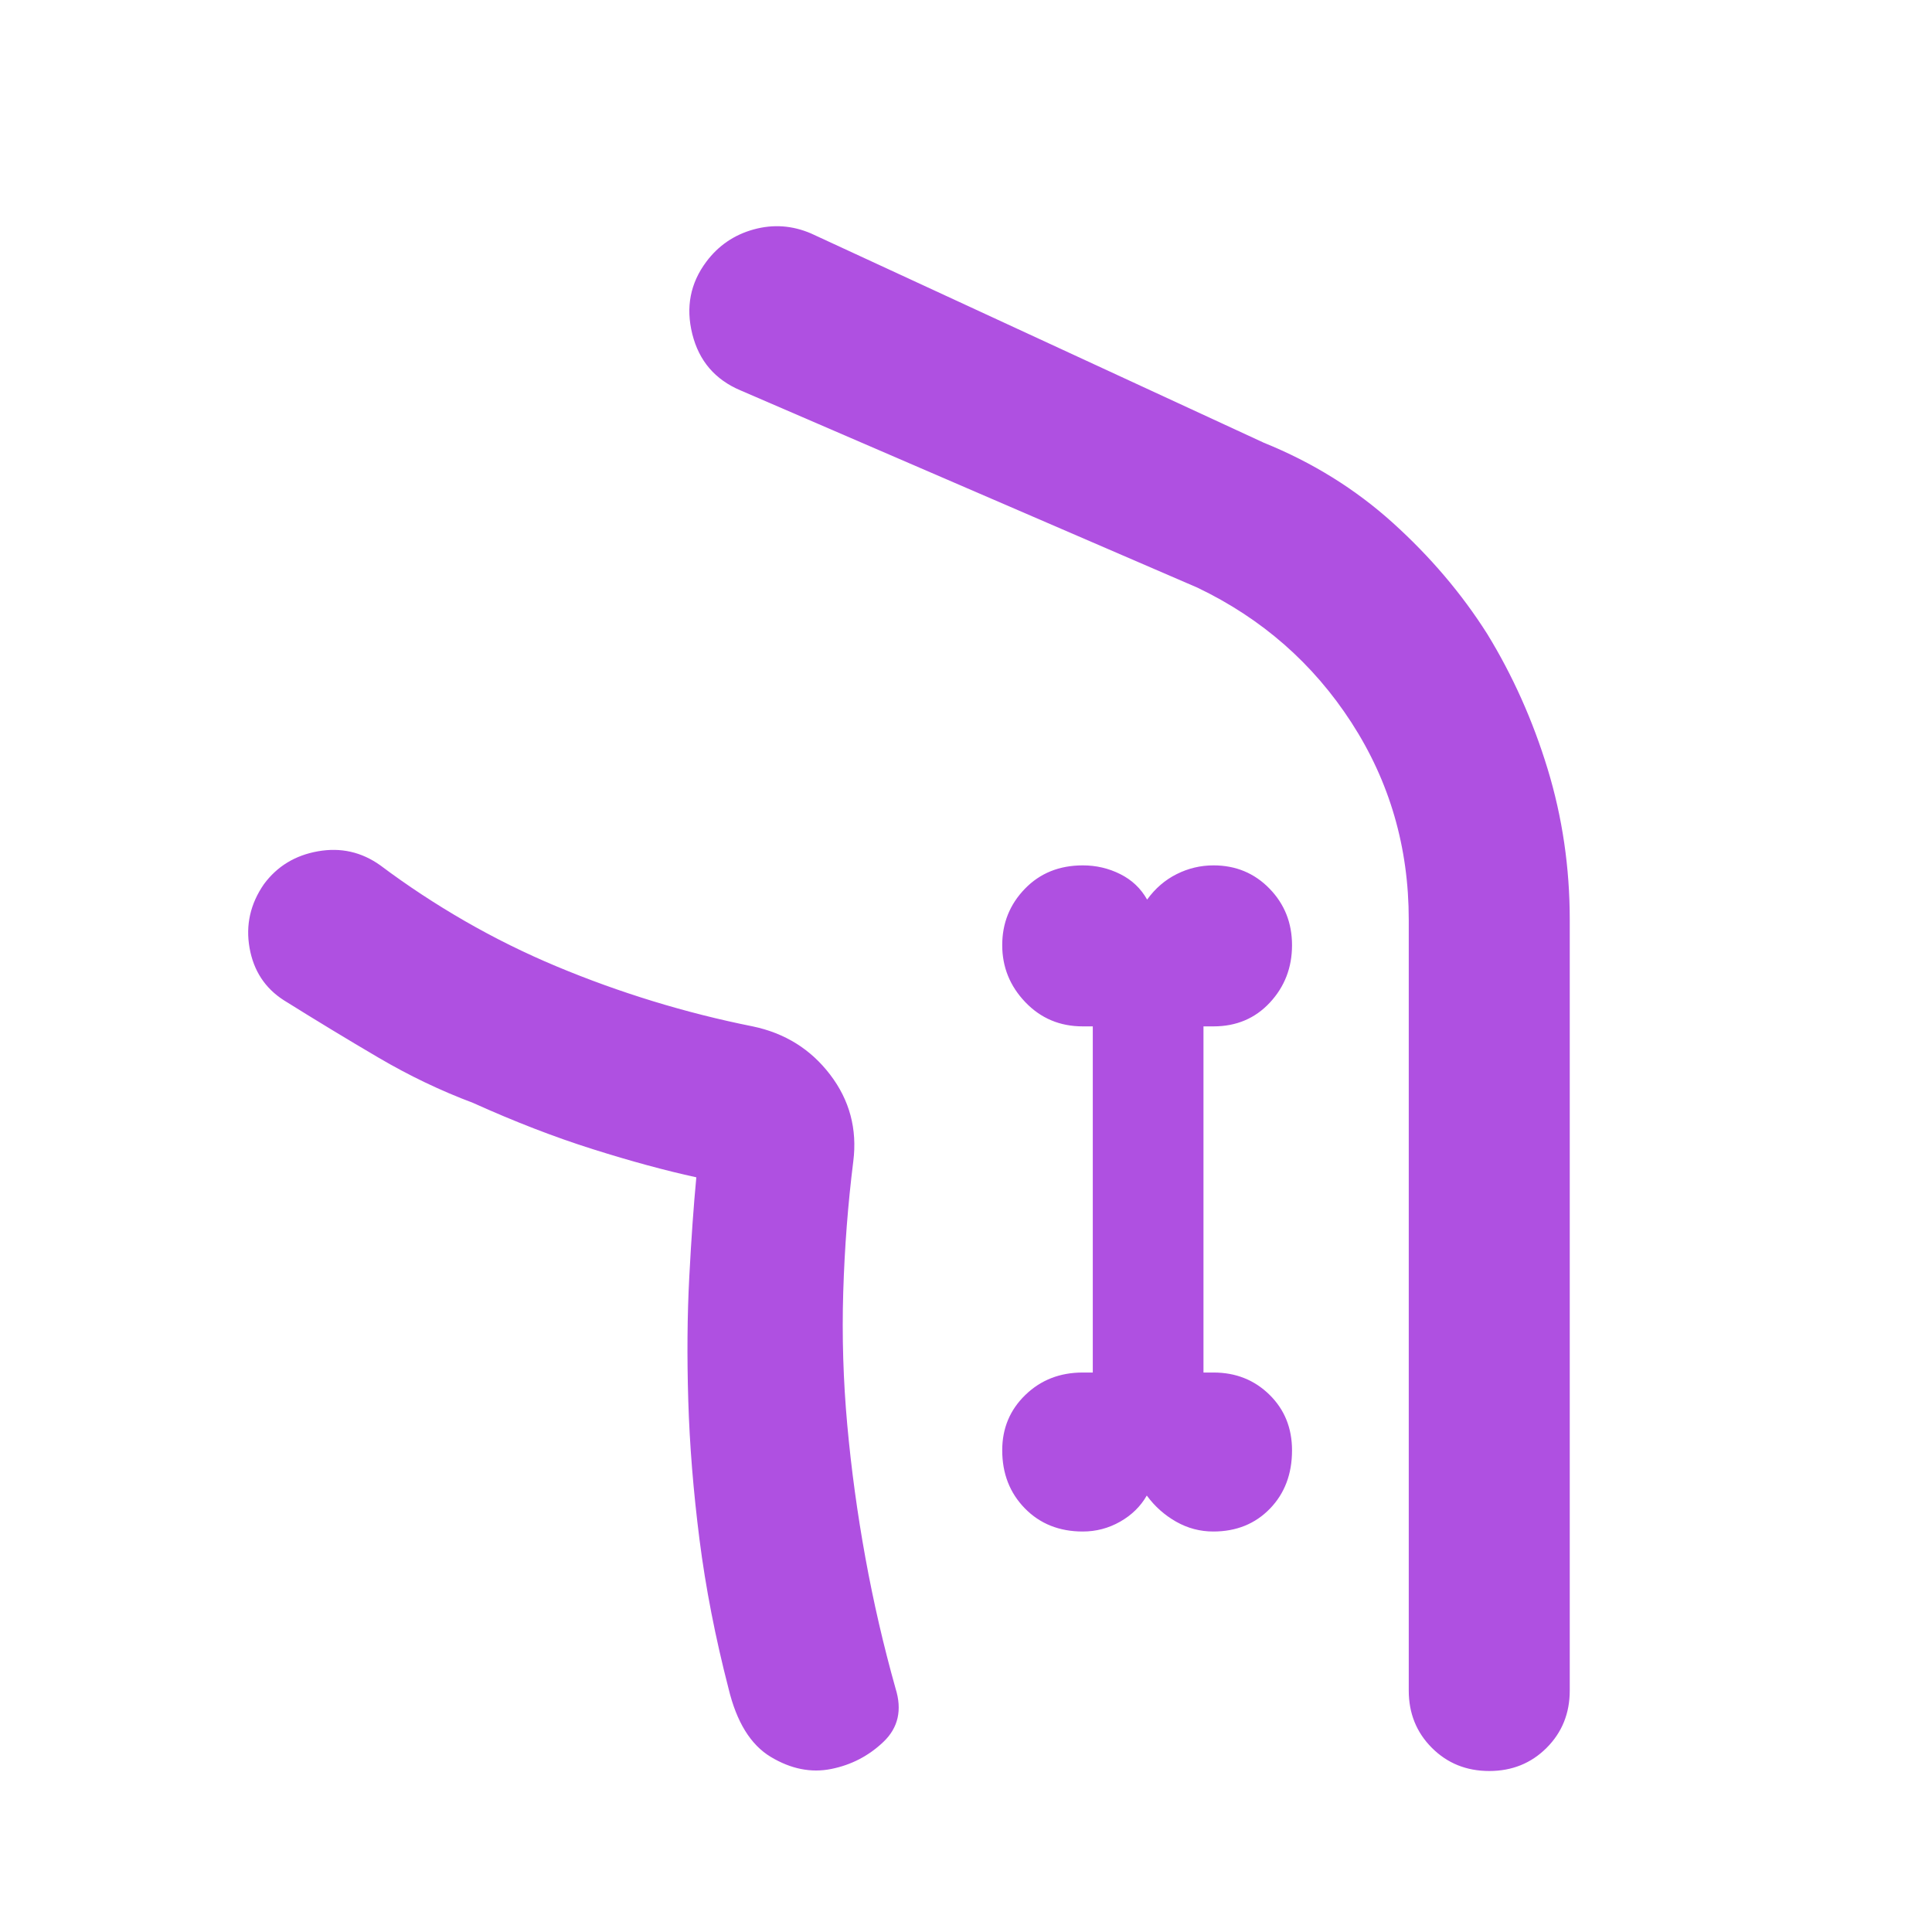 <svg xmlns="http://www.w3.org/2000/svg" height="48" viewBox="0 -960 960 960" width="48"><path fill="rgb(175, 80, 225)" d="M346-375q-23-5-51.5-14T235-412q-24-9-47-22.5T141-463q-14-9-17-26t7.14-31.66Q141-534 158-537t31 7q20 15 42.02 27.68 22.02 12.68 45.5 22.5t47.98 17.32Q349-455 374-450q24 5 38.5 24.2Q427-406.61 424-383q-4 32-5 65t2 66q3 33 9 66t15 65q5 16-6 26.5T413-81q-15 3-30-6t-21-34q-9.86-38.17-14.43-74.08Q343-231 342-264t.5-61.5Q344-354 346-375h-.5.5Zm393-270q19 31 30 67.06T780-503v383q0 17-11.5 28.5T740-80q-17 0-28.5-11.5T700-120v-383q0-54-28.5-98T595-668l-227-98q-19-8-24-28t7-36q9-12 23.5-16t28.5 2l225 104q36.24 14.66 64.12 39.83Q720-675 739-645ZM538.04-199q9.94 0 18.55-4.89 8.61-4.89 13.24-12.98 5.95 8.09 14.56 12.98Q593-199 602.88-199 620-199 631-210.33q11-11.34 11-29Q642-256 630.76-267q-11.23-11-27.76-11h-5v-172h5q17 0 28-11.83 11-11.84 11-28.5 0-16.67-11.24-28.17Q619.53-530 603-530q-9.67 0-18.33 4.35Q576-521.31 570-513q-4.67-8.31-13.33-12.65Q548-530 538.06-530q-17.55 0-28.8 11.63-11.26 11.63-11.26 28Q498-474 509.5-462t28.5 12h5v172h-5q-17 0-28.5 11.13t-11.5 27.5q0 17.37 11.25 28.87t28.79 11.5ZM458-80q-14-36-23-74.5T422-232q-4-39-3.5-77t5.5-74q3-24-11.5-43T374-450q-29-5-58.38-14.5-29.39-9.5-57.71-22.5t-54.62-30Q177-534 156-555q21 21 47.29 38 26.3 17 54.62 30 28.32 13 57.71 22.5Q345-455 374-450q24 5 38.5 24.2Q427-406.61 424-383q-5 36-5.5 74t3.5 77q4 39 13 77.5T458-80Z"/></svg>
